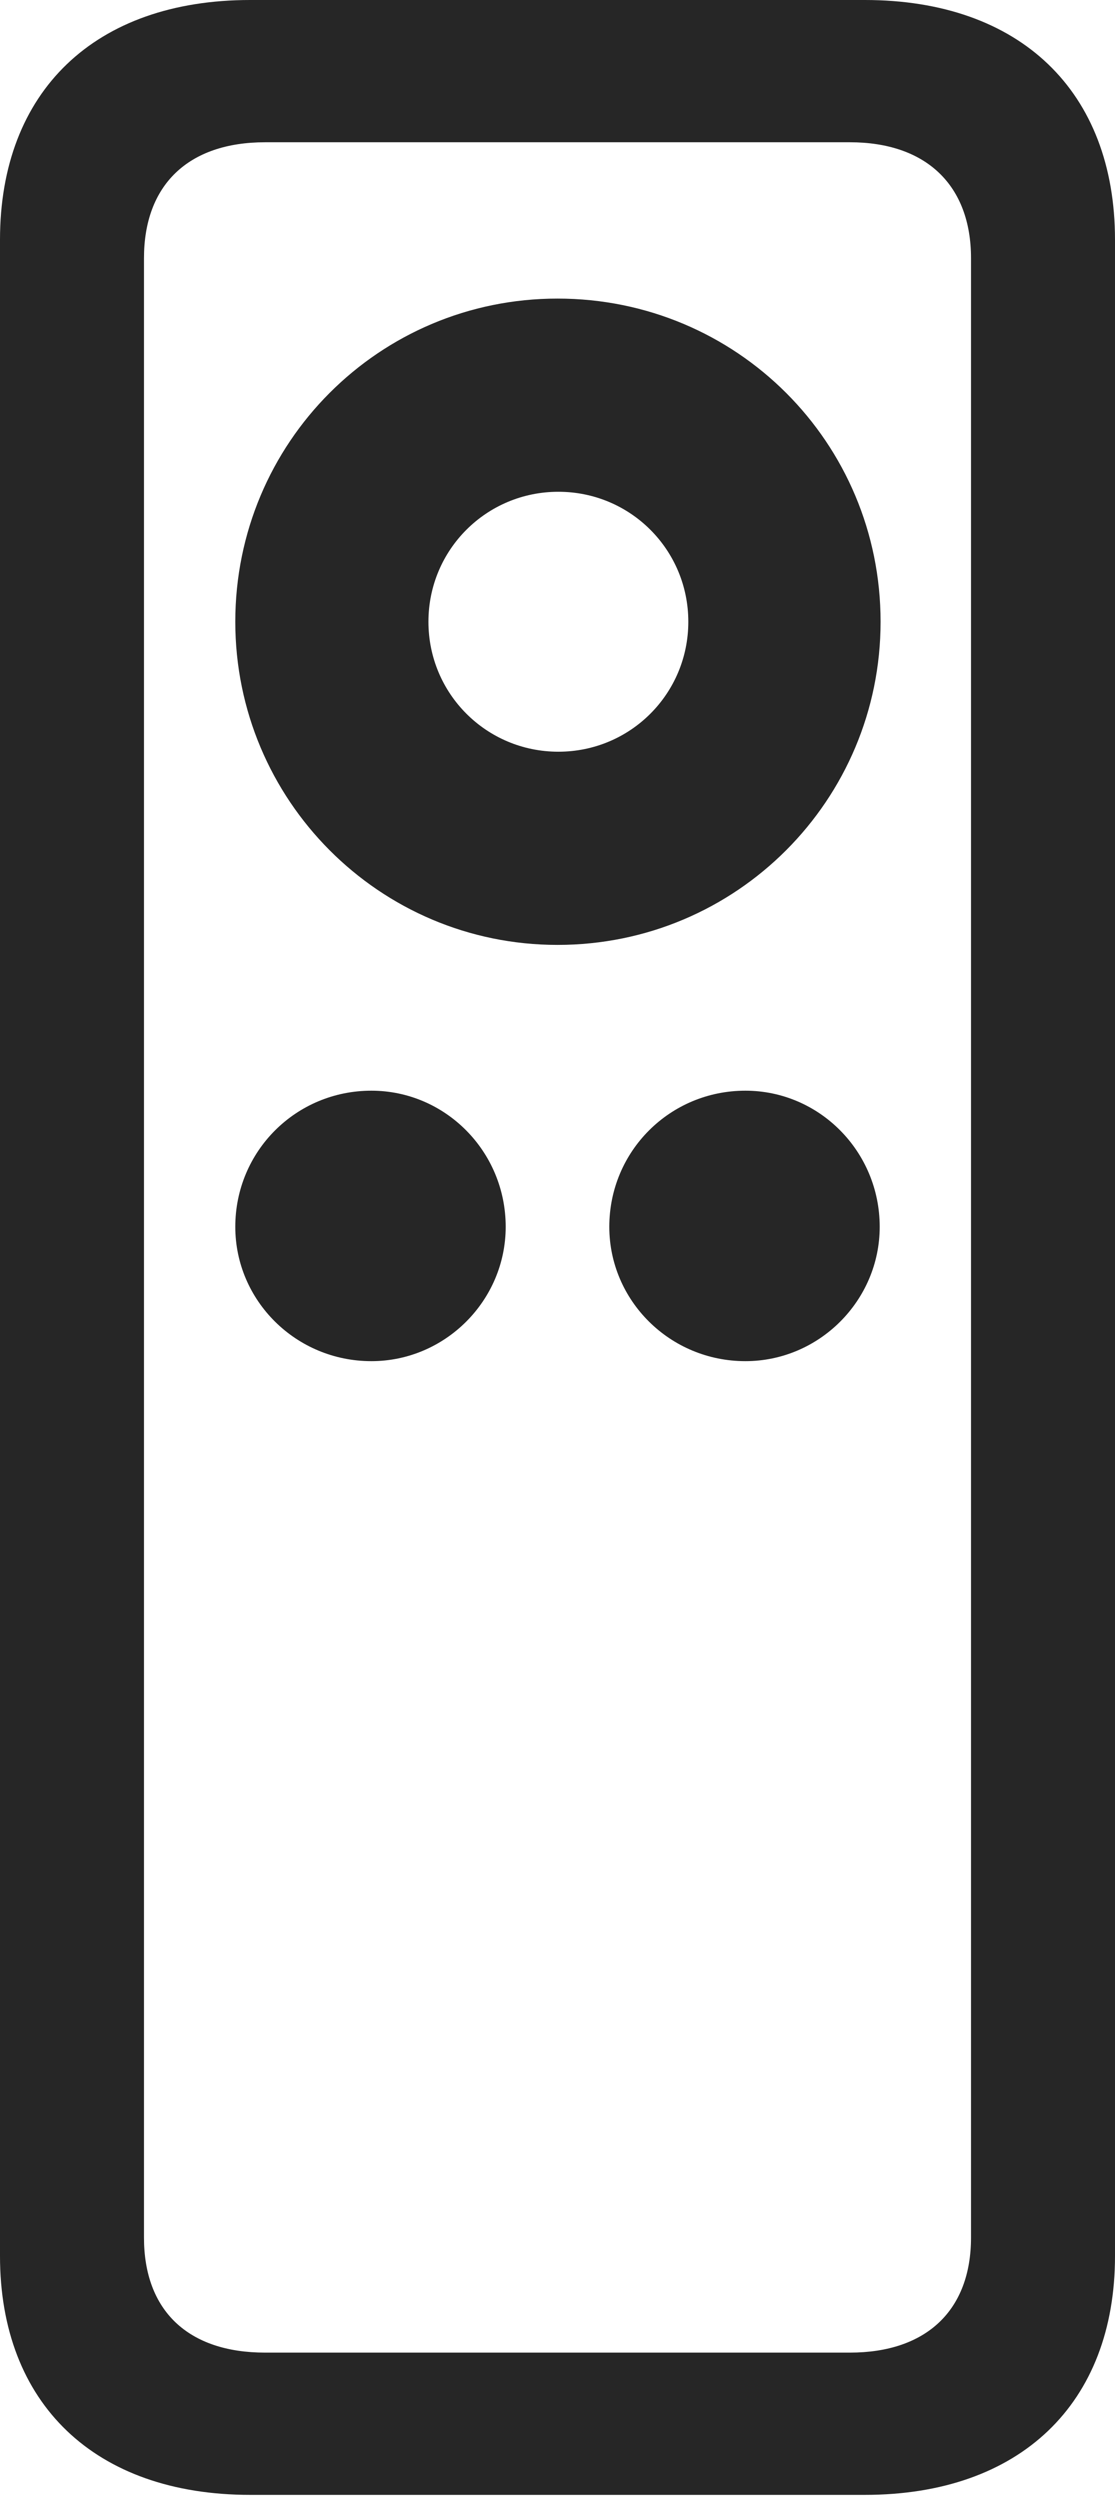 <?xml version="1.0" encoding="UTF-8"?>
<!--Generator: Apple Native CoreSVG 326-->
<!DOCTYPE svg
PUBLIC "-//W3C//DTD SVG 1.1//EN"
       "http://www.w3.org/Graphics/SVG/1.1/DTD/svg11.dtd">
<svg version="1.1" xmlns="http://www.w3.org/2000/svg" xmlns:xlink="http://www.w3.org/1999/xlink" viewBox="0 0 317.5 711.75">
 <g>
  <rect height="711.75" opacity="0" width="317.5" x="0" y="0"/>
  <path d="M0 642.25C0 684.25 27 710.25 71.25 710.25L246.25 710.25C290.5 710.25 317.5 684.25 317.5 642.25L317.5 68.25C317.5 26 290.5 0 246.25 0L71.25 0C27 0 0 26 0 68.25ZM41 637L41 73.5C41 52.75 53.5 40.5 75.5 40.5L242 40.5C263.75 40.5 276.5 52.75 276.5 73.5L276.5 637C276.5 657.75 263.75 669.75 242 669.75L75.5 669.75C53.5 669.75 41 657.75 41 637ZM105.75 387.5C126.75 387.5 144 370.25 144 349.25C144 327.75 126.75 310.5 105.75 310.5C84.25 310.5 67 327.75 67 349.25C67 370.25 84.25 387.5 105.75 387.5ZM212.25 387.5C233.25 387.5 250.5 370.25 250.5 349.25C250.5 327.75 233.25 310.5 212.25 310.5C190.75 310.5 173.5 327.75 173.5 349.25C173.5 370.25 190.75 387.5 212.25 387.5ZM158.75 269C209.75 269 250.75 227.75 250.75 177C250.75 126 209.75 85 158.75 85C108 85 67 126 67 177C67 227.75 108 269 158.75 269ZM159 214C138.5 214 122 197.5 122 177C122 156.5 138.5 140 159 140C179.5 140 196 156.5 196 177C196 197.5 179.5 214 159 214Z" fill="black" fill-opacity="0.85"/>
 </g>
</svg>
